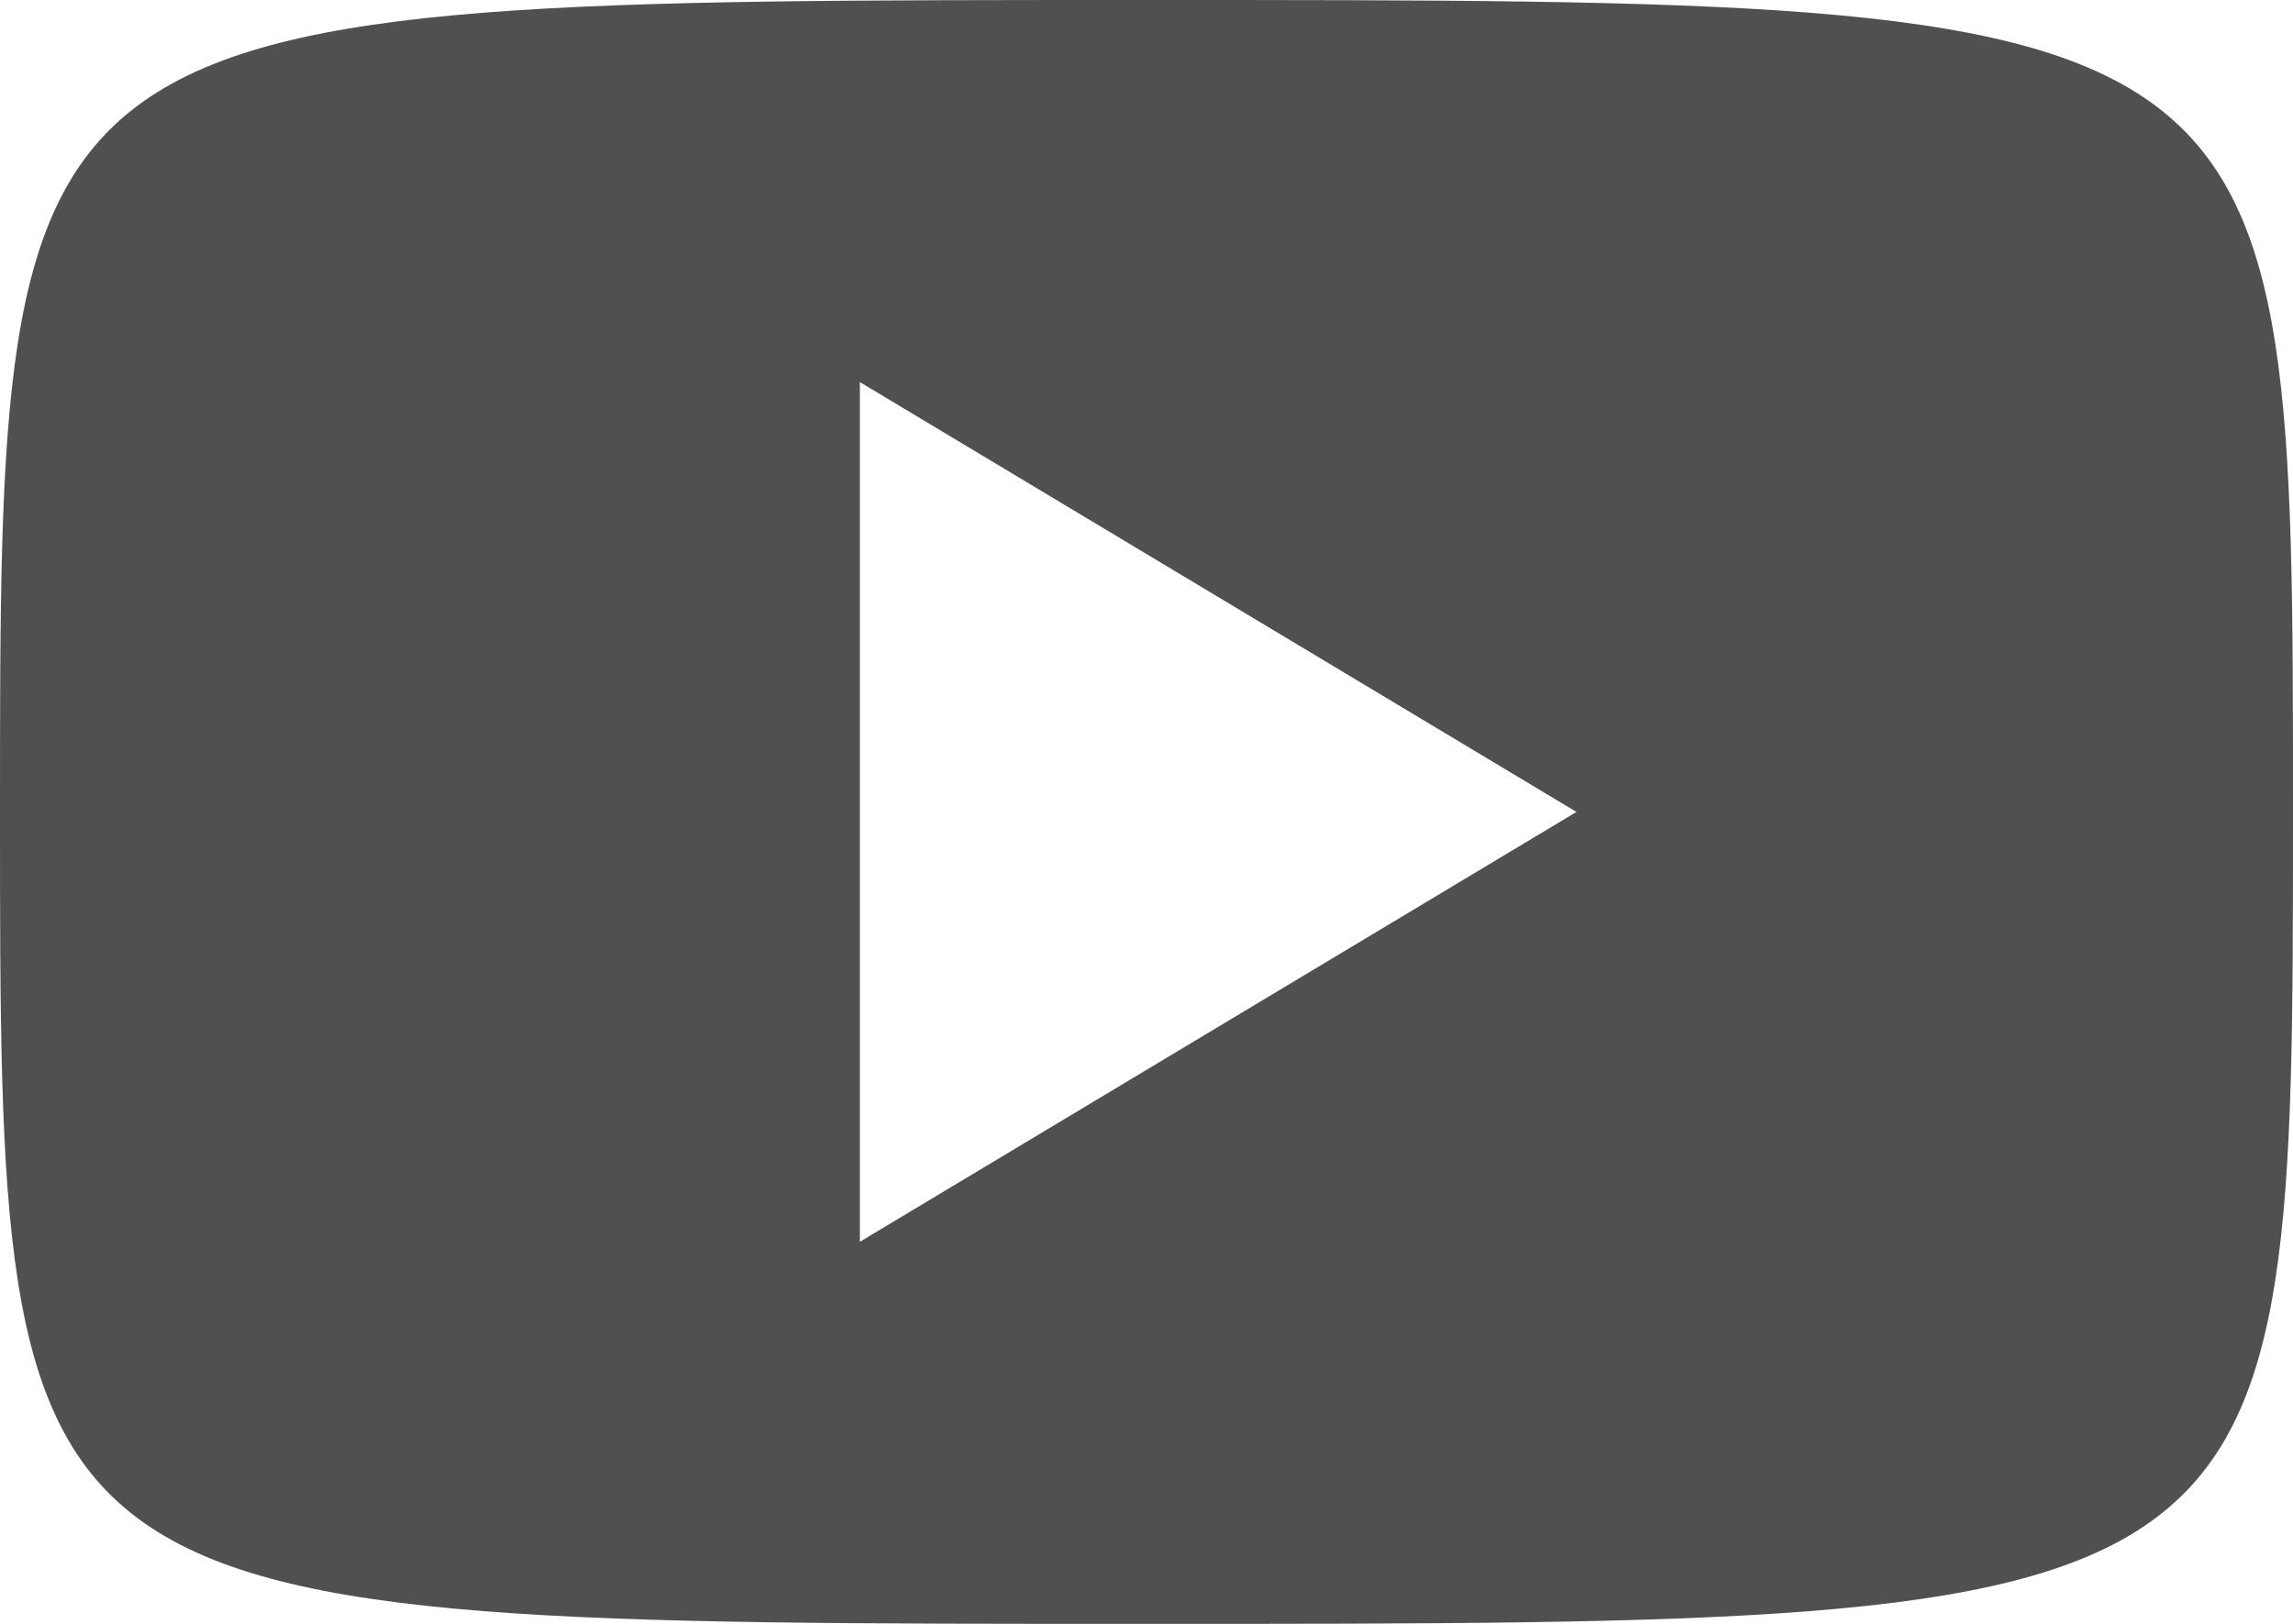 <svg xmlns="http://www.w3.org/2000/svg" width="18" height="12.75" viewBox="0 0 18 12.75"><defs><style>.a{fill:#505050;}</style></defs><path class="a" d="M9-15.375c-9,0-9,0-9,6.375S0-2.625,9-2.625s9,0,9-6.375S18-15.375,9-15.375ZM6.75-5.625v-6.75L12.375-9Z" transform="translate(0 15.375)"/></svg>